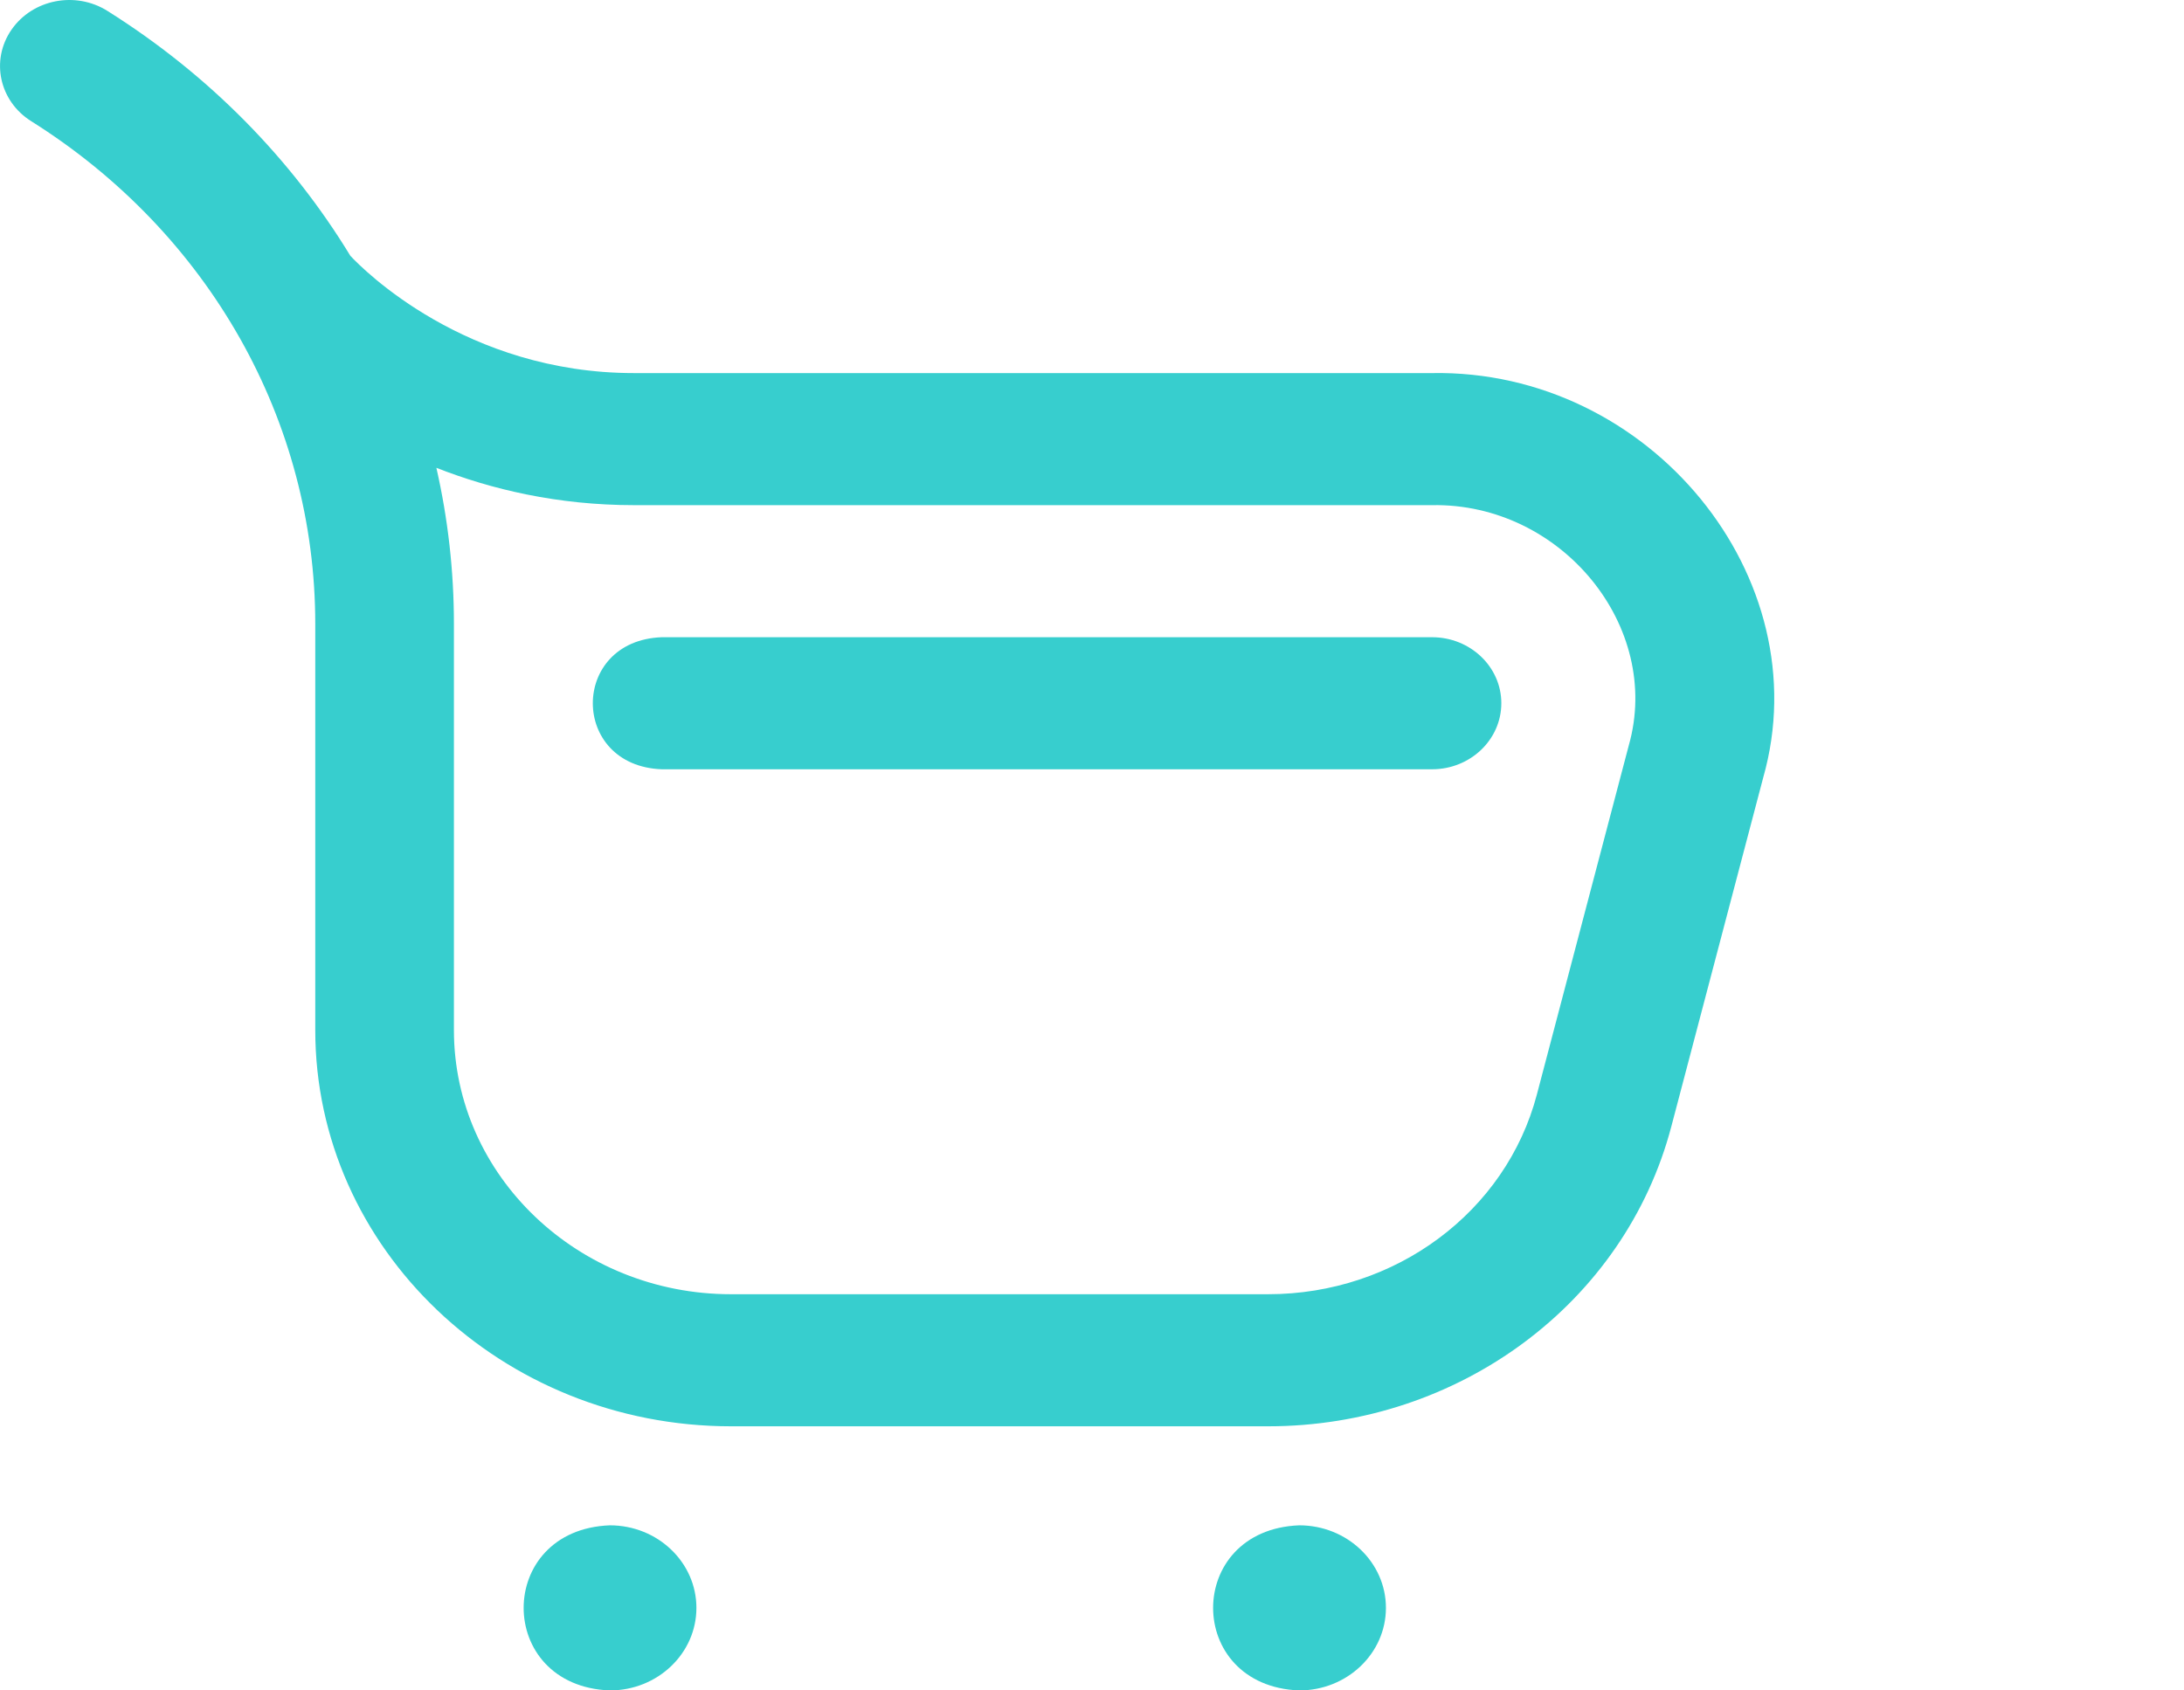 <svg width="31" height="24" viewBox="0 0 31 24" fill="none" xmlns="http://www.w3.org/2000/svg">
<path d="M17.999 20.25H10.377C7.123 20.25 4.475 17.727 4.475 14.625V8.859C4.475 5.976 2.968 3.307 0.442 1.72C-0.011 1.435 -0.136 0.854 0.163 0.422C0.462 -0.011 1.072 -0.13 1.525 0.155C2.967 1.061 4.136 2.256 4.973 3.632C5.153 3.825 6.611 5.297 9 5.297H20.326C23.416 5.242 25.835 8.198 25.027 11.041L23.723 15.994C23.064 18.5 20.71 20.25 17.999 20.25ZM6.194 6.642C6.358 7.362 6.443 8.105 6.443 8.859V14.625C6.443 16.693 8.208 18.375 10.377 18.375H17.999C19.806 18.375 21.376 17.208 21.815 15.538L23.119 10.584C23.599 8.895 22.162 7.139 20.326 7.172H9C7.919 7.172 6.979 6.95 6.194 6.642ZM9.885 22.828C9.885 22.181 9.335 21.656 8.656 21.656C7.024 21.718 7.026 23.939 8.656 24C9.335 24 9.885 23.475 9.885 22.828ZM19.672 22.828C19.672 22.181 19.121 21.656 18.442 21.656C16.811 21.718 16.812 23.939 18.442 24C19.121 24 19.672 23.475 19.672 22.828ZM21.31 9.984C21.31 9.467 20.87 9.047 20.326 9.047H9.393C8.088 9.096 8.089 10.873 9.393 10.922H20.326C20.87 10.922 21.31 10.502 21.31 9.984Z" fill="#37CECE"/>
</svg>